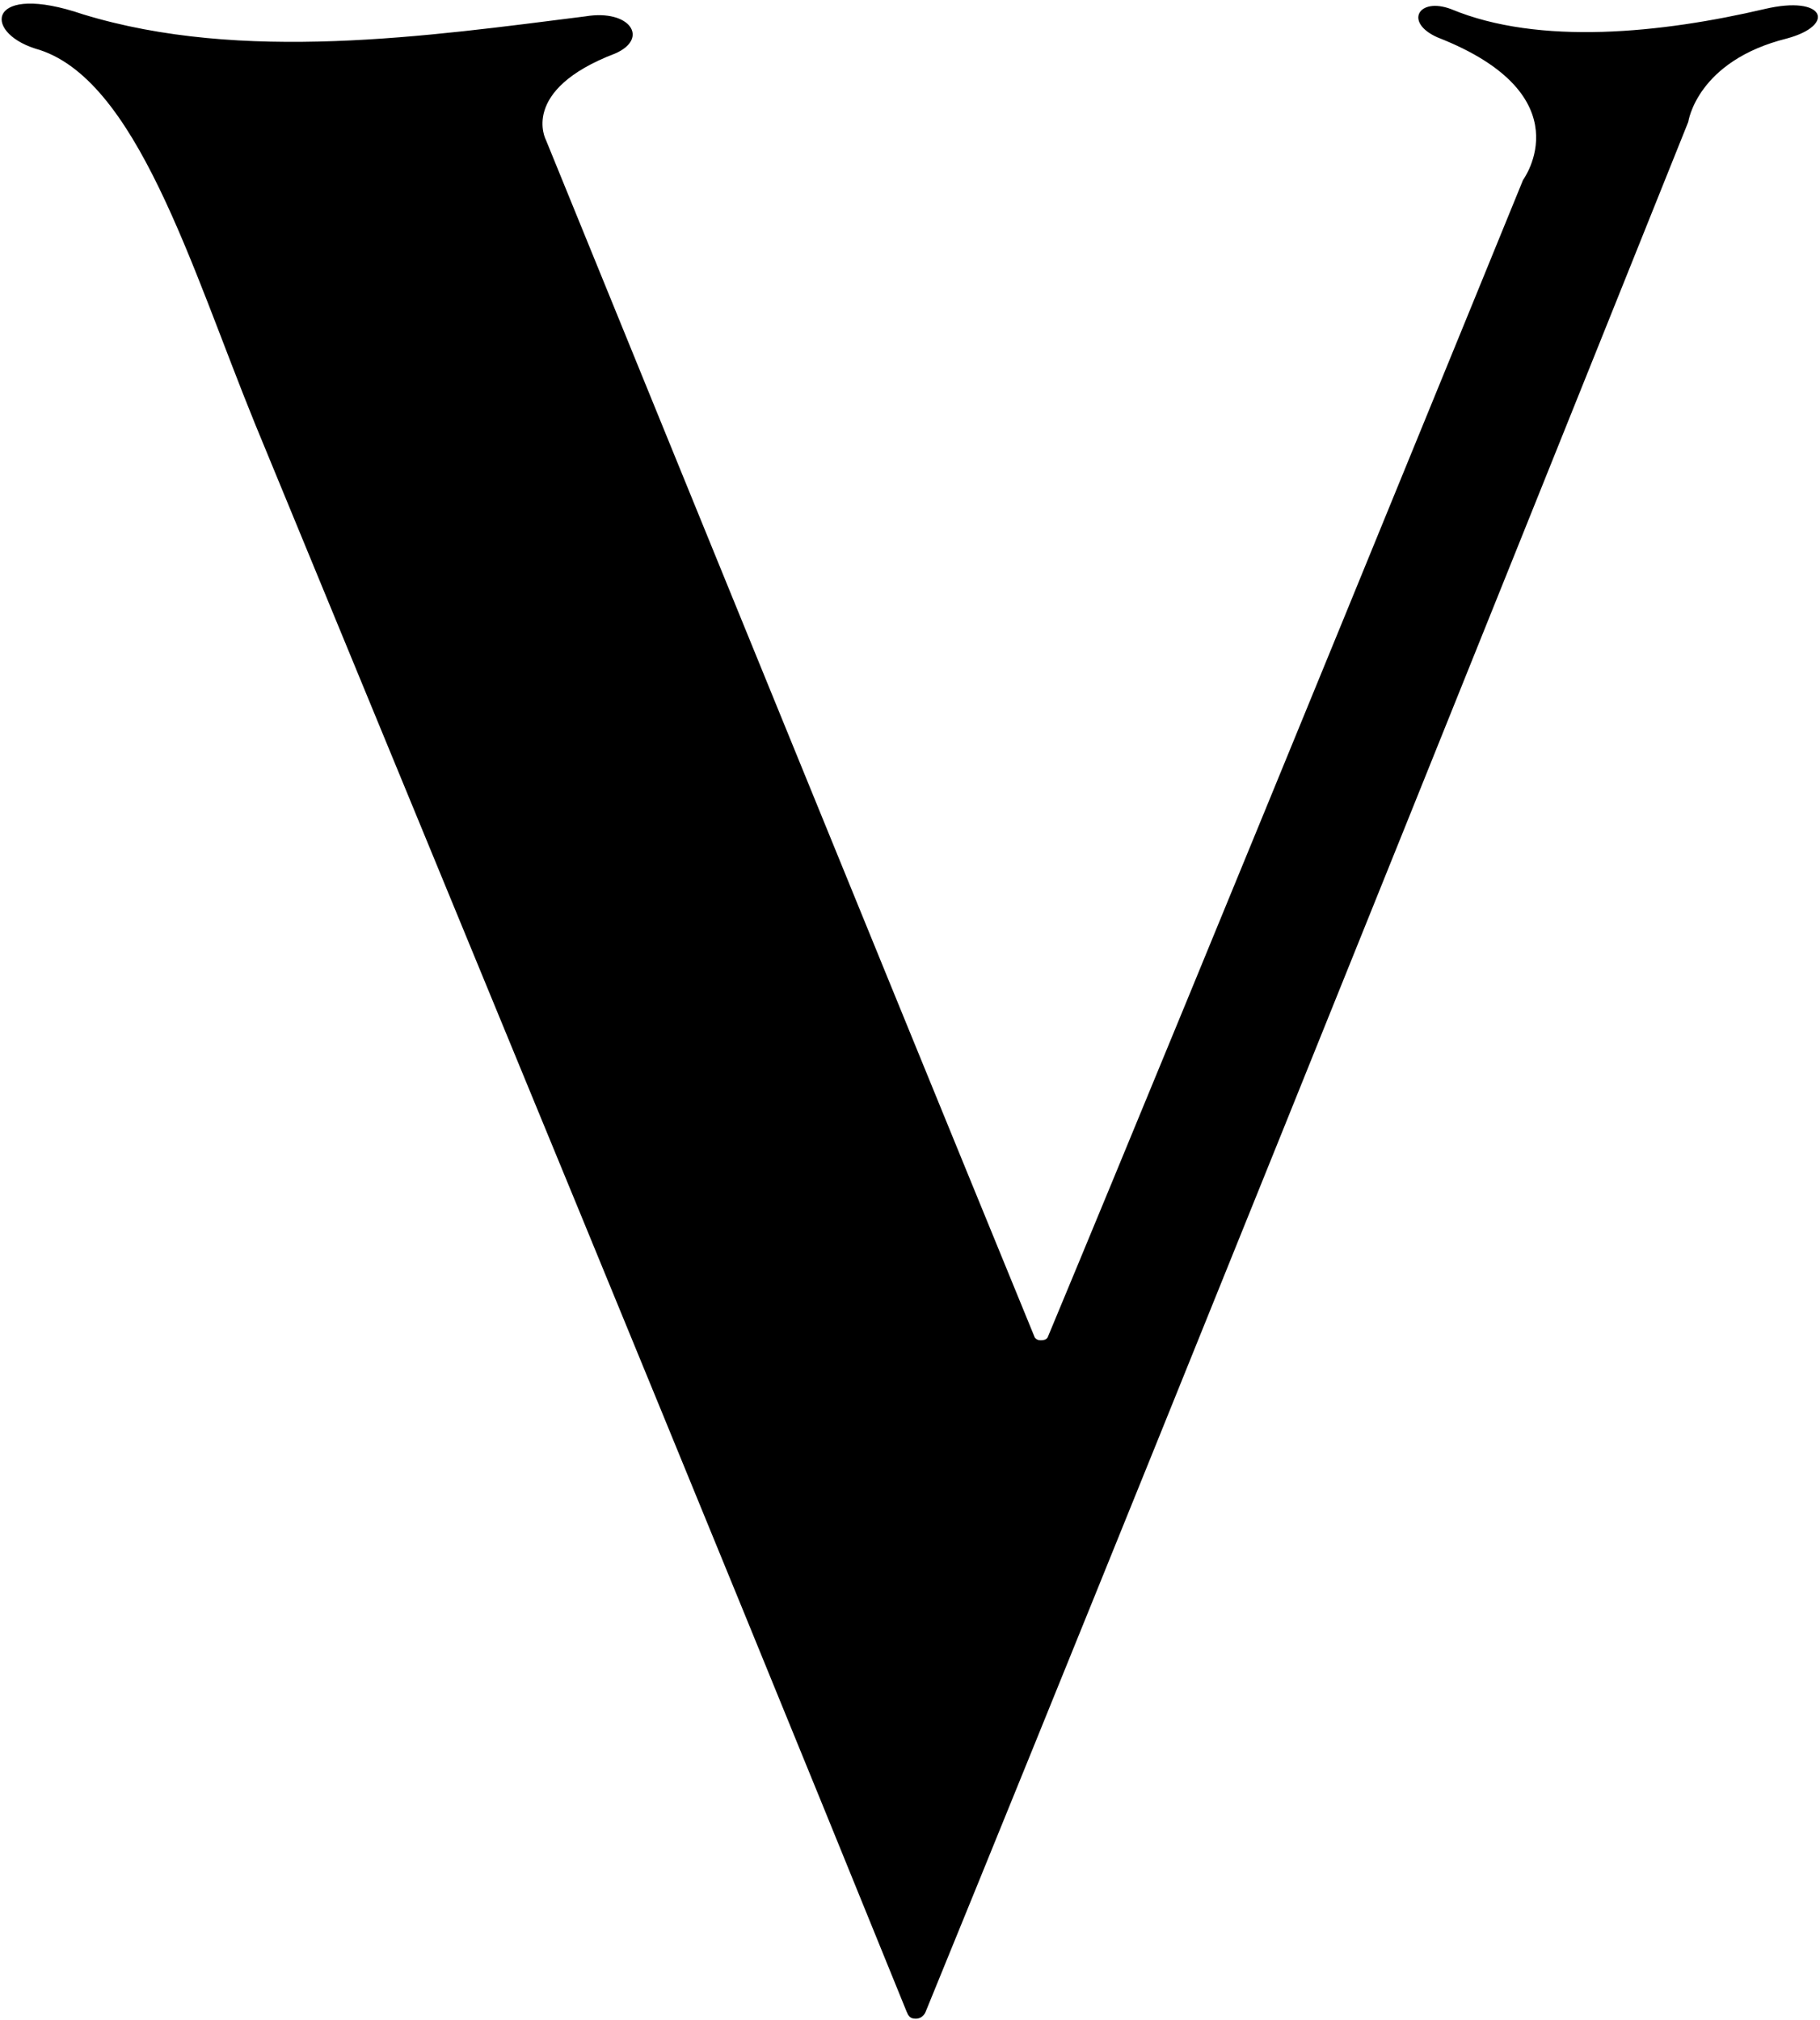 <?xml version="1.0" encoding="UTF-8"?>
<svg xmlns="http://www.w3.org/2000/svg" xmlns:xlink="http://www.w3.org/1999/xlink" width="481pt" height="534pt" viewBox="0 0 481 534" version="1.1">
<g id="surface1">
<path style=" stroke:none;fill-rule:nonzero;fill:rgb(0%,0%,0%);fill-opacity:1;" d="M 466.387 2.379 C 439.27 8.73 406.801 12.129 383.492 2.406 C 374.84 -0.844 371.016 5.957 379.926 9.887 C 419.039 25.168 402.516 47.574 402.516 47.574 C 402.516 47.574 317.344 256.352 276.871 353.508 C 276.438 354.188 275.609 354.25 275.062 354.25 C 274.59 354.25 274 354.188 273.469 353.508 C 228.945 244.879 144.27 36.965 144.27 36.965 C 144.27 36.965 137.23 23.824 162.539 14.16 C 171.656 10.227 166.555 2.355 154.727 4.324 C 113.004 9.578 64.031 16.684 21.871 3.766 C -3.105 -4.734 -4.805 8.305 9.289 12.836 C 35.996 20.203 50.516 70.598 67.43 112.105 C 124.551 250.828 182.504 390.973 239.621 531.734 C 240.062 532.75 240.438 533.562 242 533.562 C 244.016 533.562 244.641 531.719 244.641 531.719 C 314.68 360.355 446.191 32.207 446.191 32.207 C 446.191 32.207 448.434 16.109 472.27 10.168 C 485.305 6.648 482.324 -1.375 466.387 2.379 "/>
</g>
</svg>
